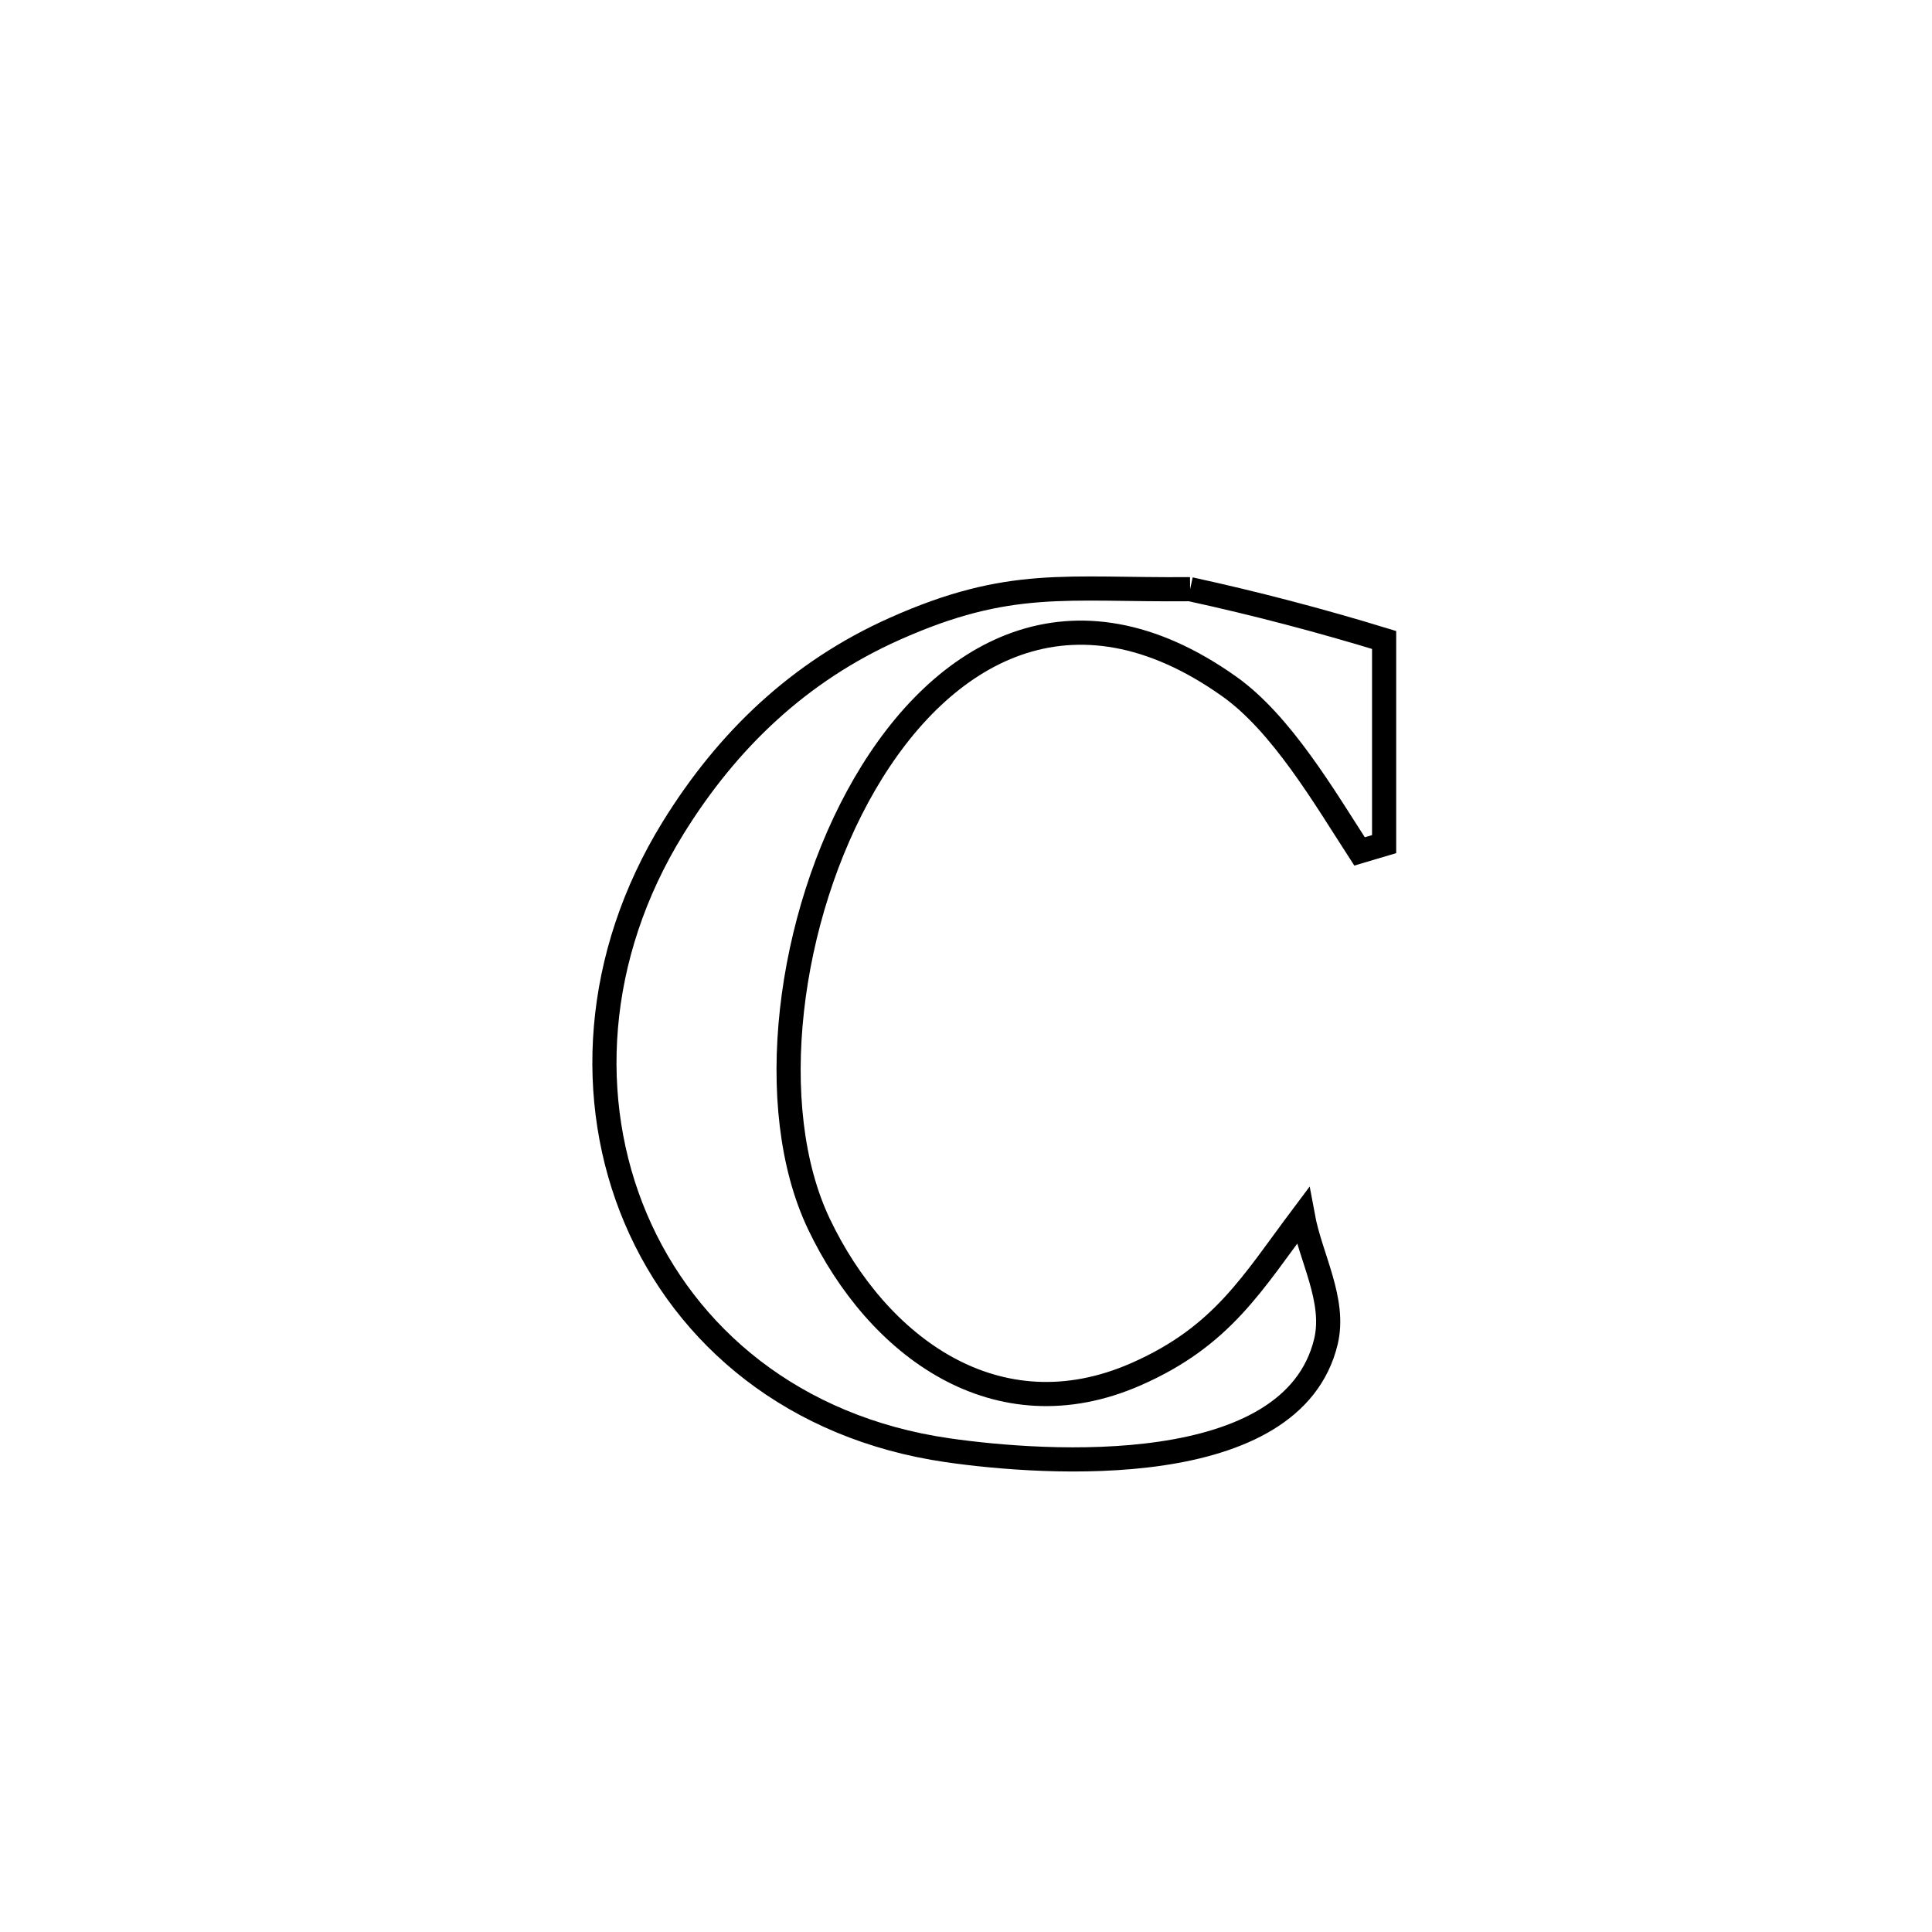 <svg xmlns="http://www.w3.org/2000/svg" viewBox="0.0 0.0 24.0 24.0" height="200px" width="200px"><path fill="none" stroke="black" stroke-width=".3" stroke-opacity="1.0"  filling="0" d="M14.784 7.319 L14.784 7.319 C15.596 7.496 16.4 7.707 17.194 7.95 L17.194 7.95 C17.194 8.795 17.194 9.64 17.194 10.486 L17.194 10.486 C17.093 10.516 16.991 10.547 16.889 10.577 L16.889 10.577 C16.449 9.897 15.919 8.987 15.268 8.526 C13.32 7.144 11.701 8.088 10.741 9.741 C9.782 11.393 9.482 13.754 10.173 15.205 C10.897 16.725 12.381 17.832 14.114 17.07 C15.185 16.599 15.555 15.941 16.184 15.103 L16.184 15.103 C16.28 15.624 16.594 16.151 16.471 16.666 C16.055 18.398 12.995 18.192 11.77 18.015 C9.863 17.739 8.519 16.603 7.897 15.137 C7.276 13.672 7.377 11.878 8.361 10.285 C9.038 9.19 9.932 8.339 11.113 7.812 C12.544 7.173 13.245 7.333 14.784 7.319 L14.784 7.319"></path></svg>
